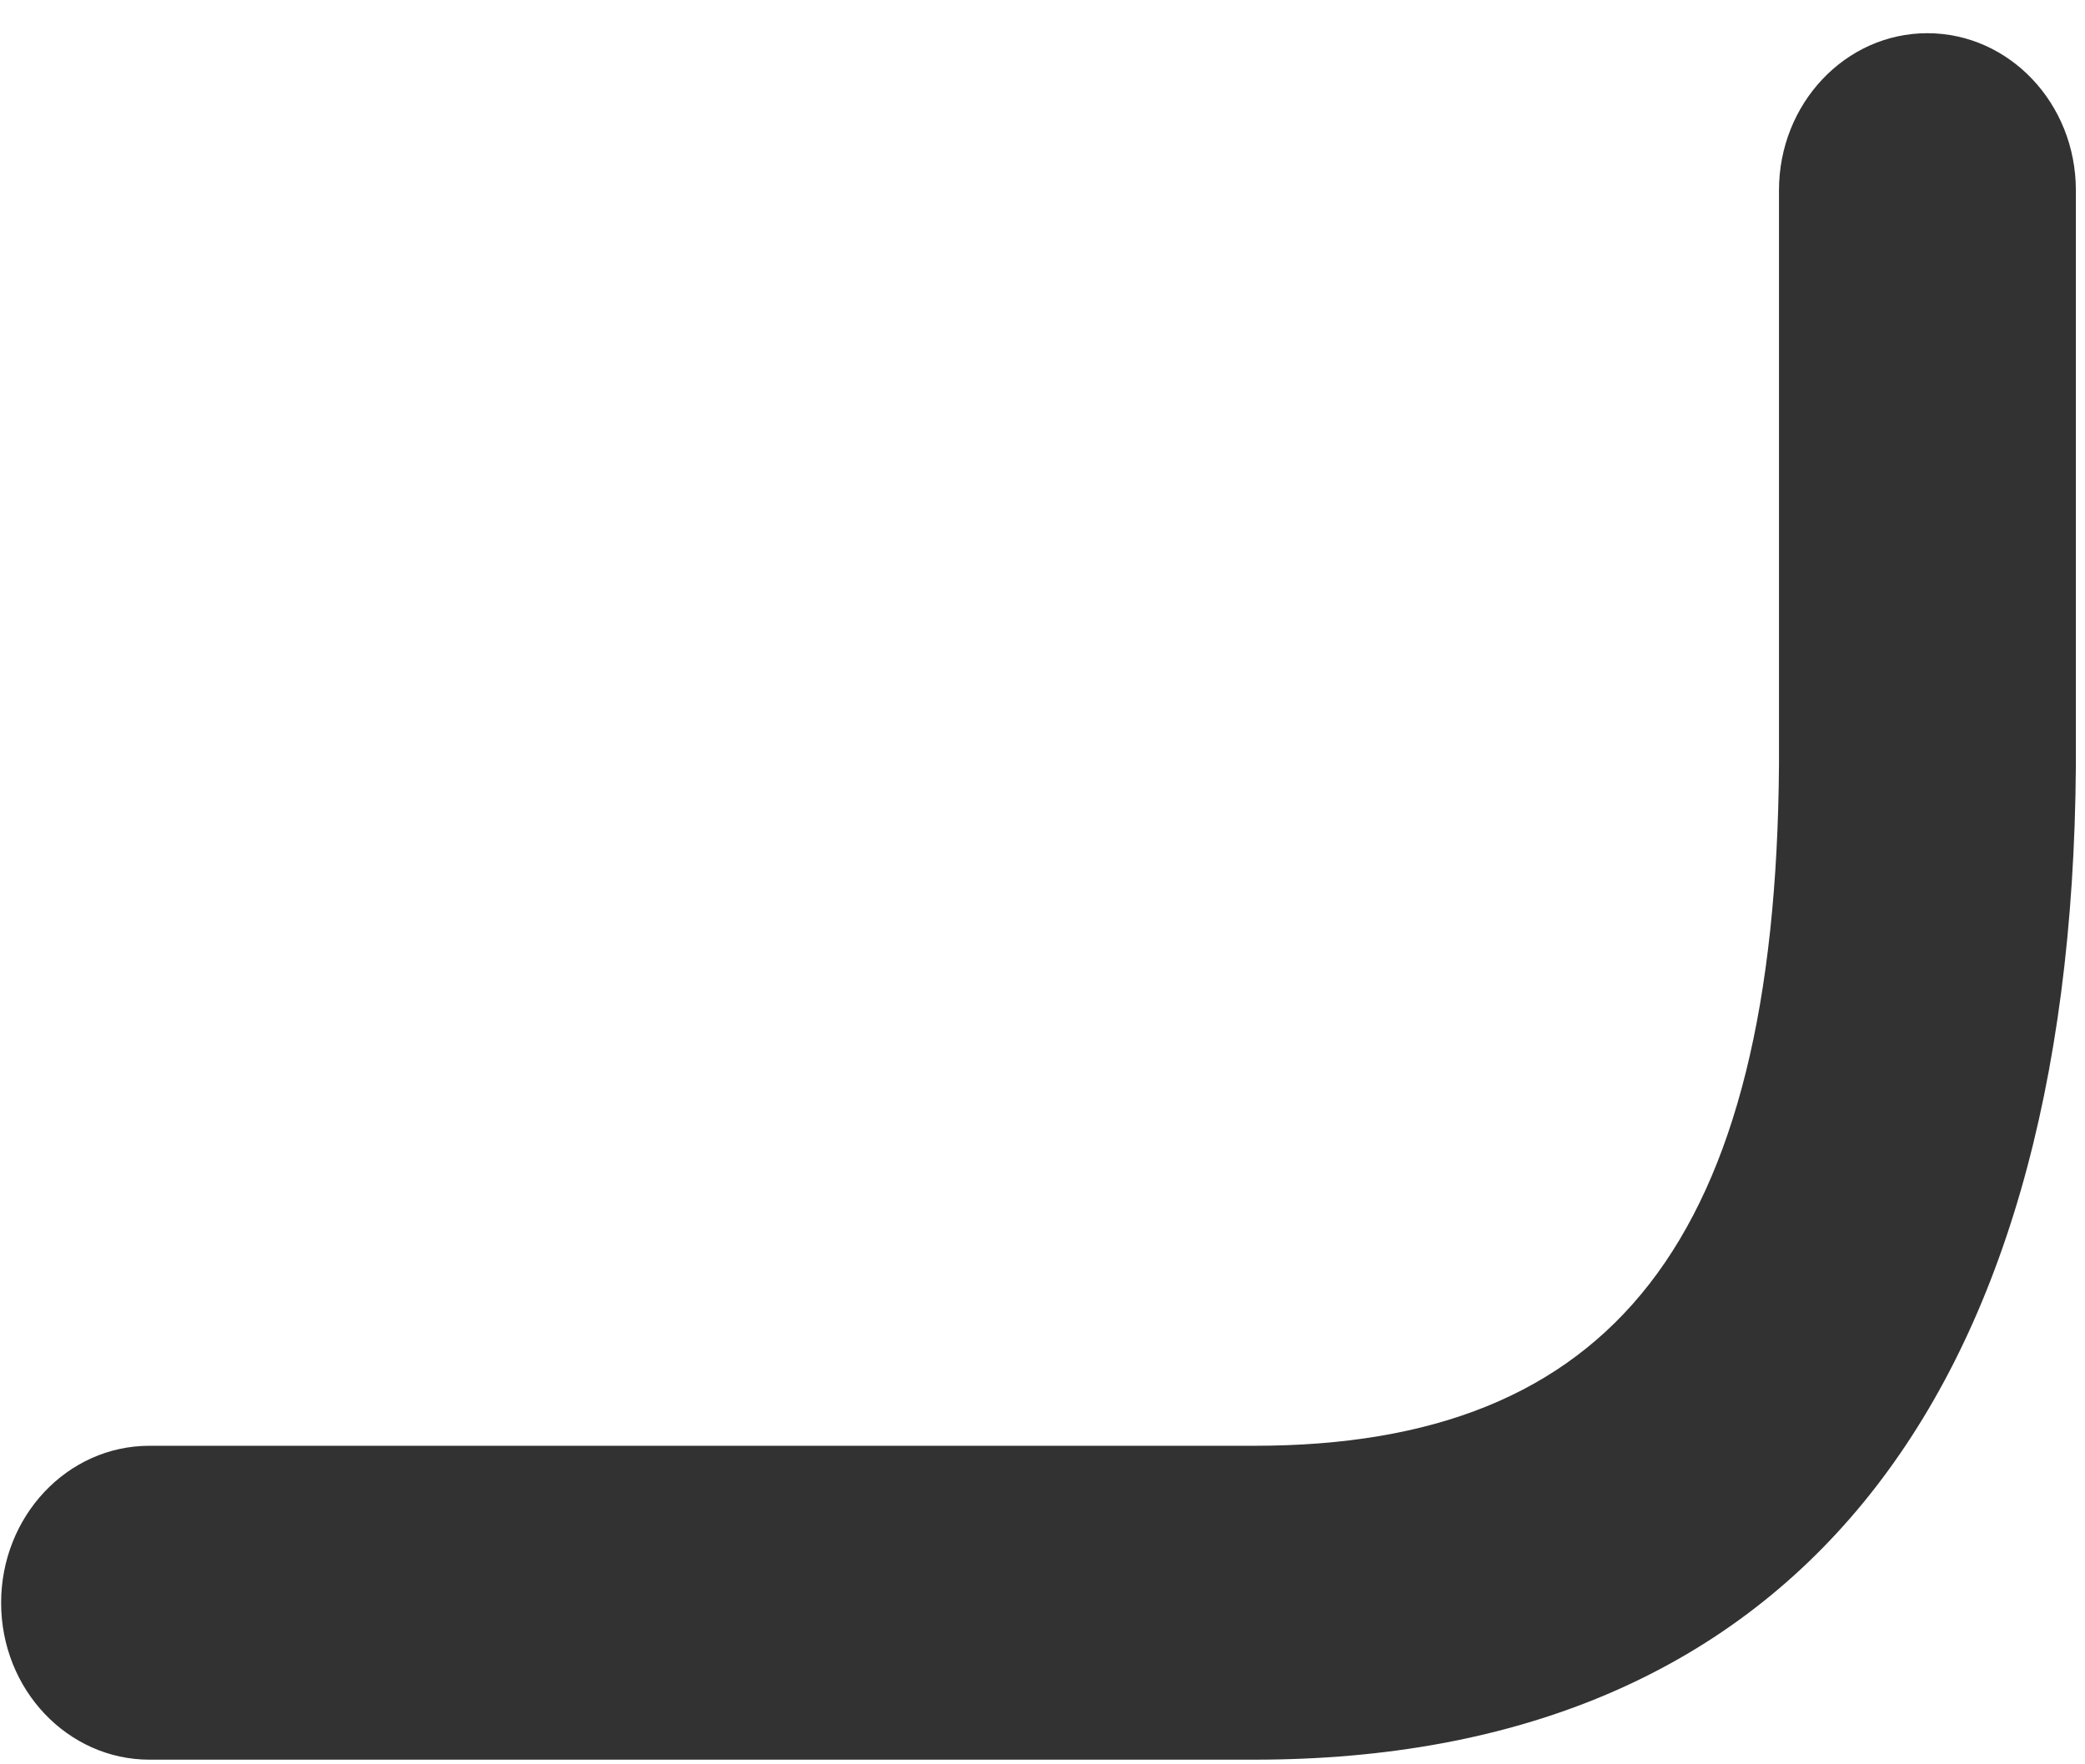 ﻿<?xml version="1.0" encoding="utf-8"?>
<svg version="1.1" xmlns:xlink="http://www.w3.org/1999/xlink" width="13px" height="11px" xmlns="http://www.w3.org/2000/svg">
  <g transform="matrix(1 0 0 1 -232 -1740 )">
    <path d="M 11.092 4.766  L 11.092 1.186  C 11.092 0.647  11.505 0.207  12.017 0.207  C 12.527 0.207  12.943 0.644  12.943 1.186  L 12.943 4.776  C 12.916 8.764  11.142 10.971  7.821 10.971  L 0.932 10.971  C 0.423 10.971  0.007 10.535  0.007 9.993  C 0.007 9.454  0.419 9.014  0.932 9.014  L 7.821 9.014  C 10.047 9.014  11.072 7.74  11.092 4.766  Z " fill-rule="nonzero" fill="#323233" stroke="none" transform="matrix(1 0 0 1 232 1740 )" />
  </g>
</svg>